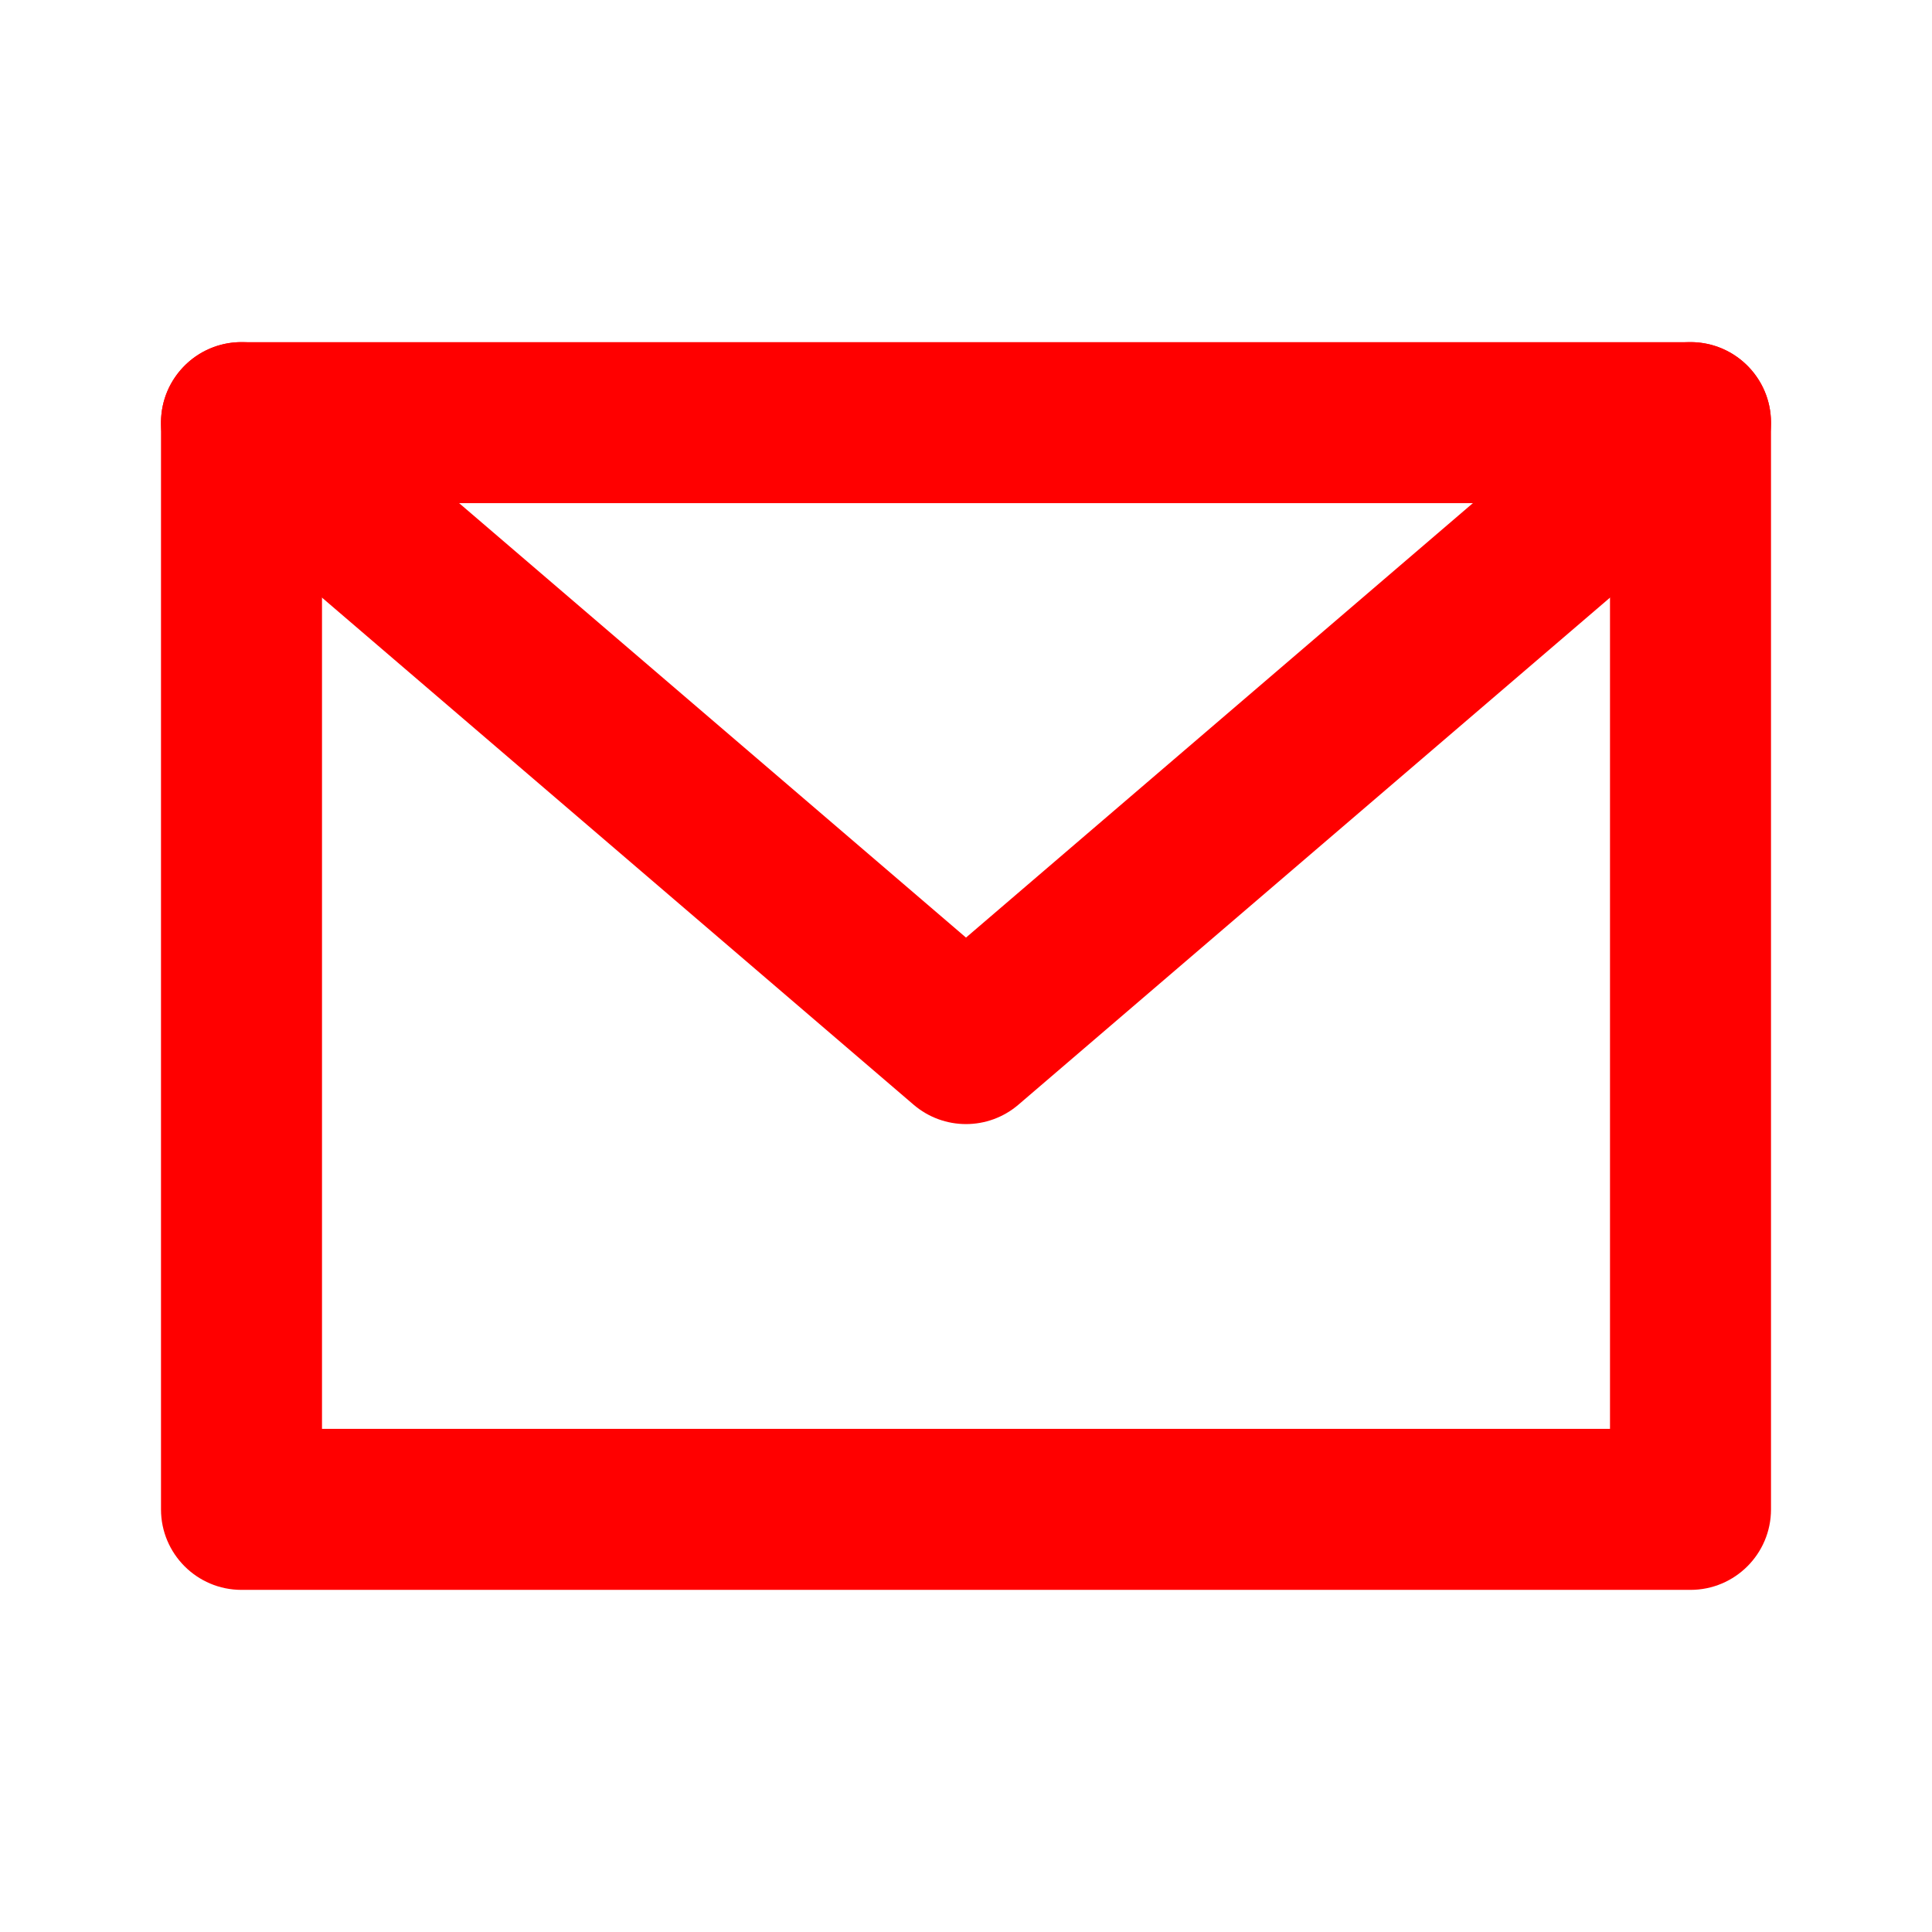 <svg width="24" height="24" viewBox="0 0 24 24" fill="none" xmlns="http://www.w3.org/2000/svg">
<path fill-rule="evenodd" clip-rule="evenodd" d="M2 5.25C2 4.698 2.448 4.25 3 4.25H21C21.552 4.25 22 4.698 22 5.25V18.75C22 19.302 21.552 19.75 21 19.75H3C2.448 19.75 2 19.302 2 18.75V5.25ZM4 6.25V17.75H20V6.25H4Z" fill="#ff0000"/>
<path fill-rule="evenodd" clip-rule="evenodd" d="M2.241 4.599C2.6 4.18 3.231 4.131 3.651 4.491L12 11.647L20.349 4.491C20.769 4.131 21.4 4.18 21.759 4.599C22.119 5.019 22.07 5.65 21.651 6.009L12.651 13.723C12.276 14.044 11.724 14.044 11.349 13.723L2.349 6.009C1.93 5.65 1.881 5.019 2.241 4.599Z" fill="#ff0000"/>
</svg>